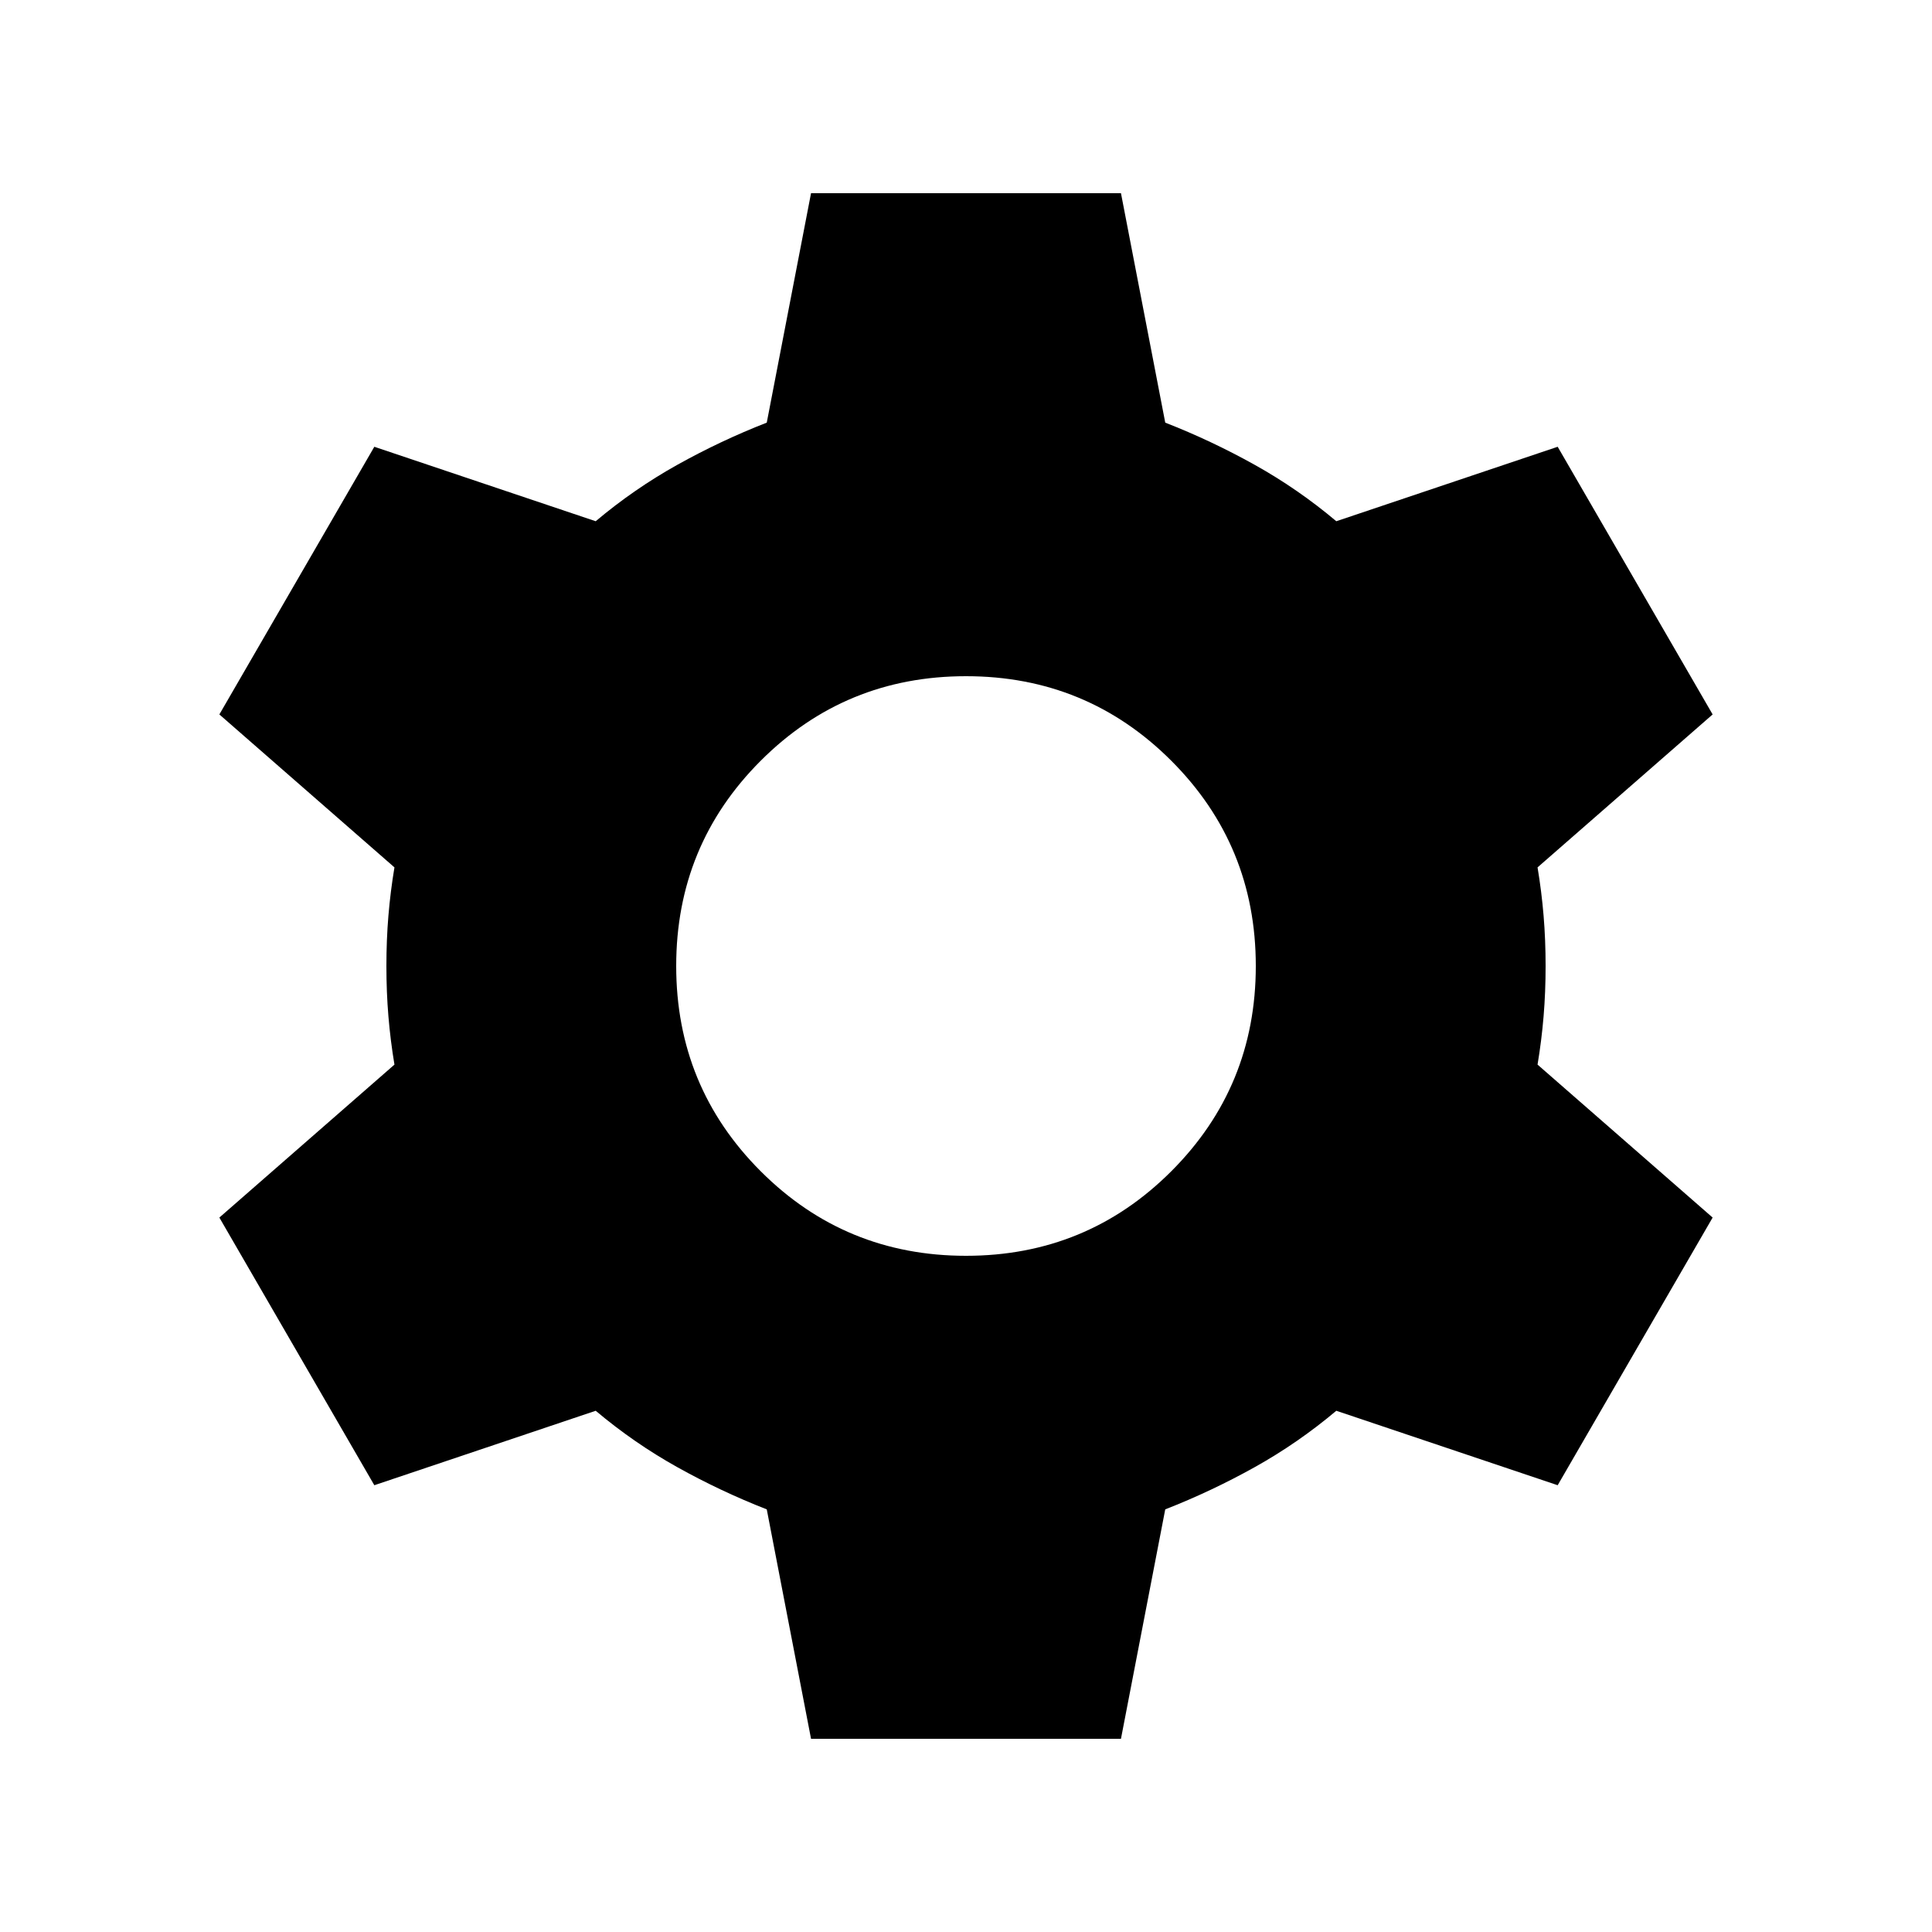 <svg xmlns="http://www.w3.org/2000/svg" height="20px" viewBox="0 -960 960 960" width="20px" fill="#00000"><path d="m403-96-22-114q-23-9-44.5-21T296-259l-110 37-77-133 87-76q-2-12-3-24t-1-25q0-13 1-25t3-24l-87-76 77-133 110 37q19-16 40.5-28t44.5-21l22-114h154l22 114q23 9 44.5 21t40.5 28l110-37 77 133-87 76q2 12 3 24t1 25q0 13-1 25t-3 24l87 76-77 133-110-37q-19 16-40.5 28T579-210L557-96H403Zm77-240q60 0 102-42t42-102q0-60-42-102t-102-42q-60 0-102 42t-42 102q0 60 42 102t102 42Z"/></svg>